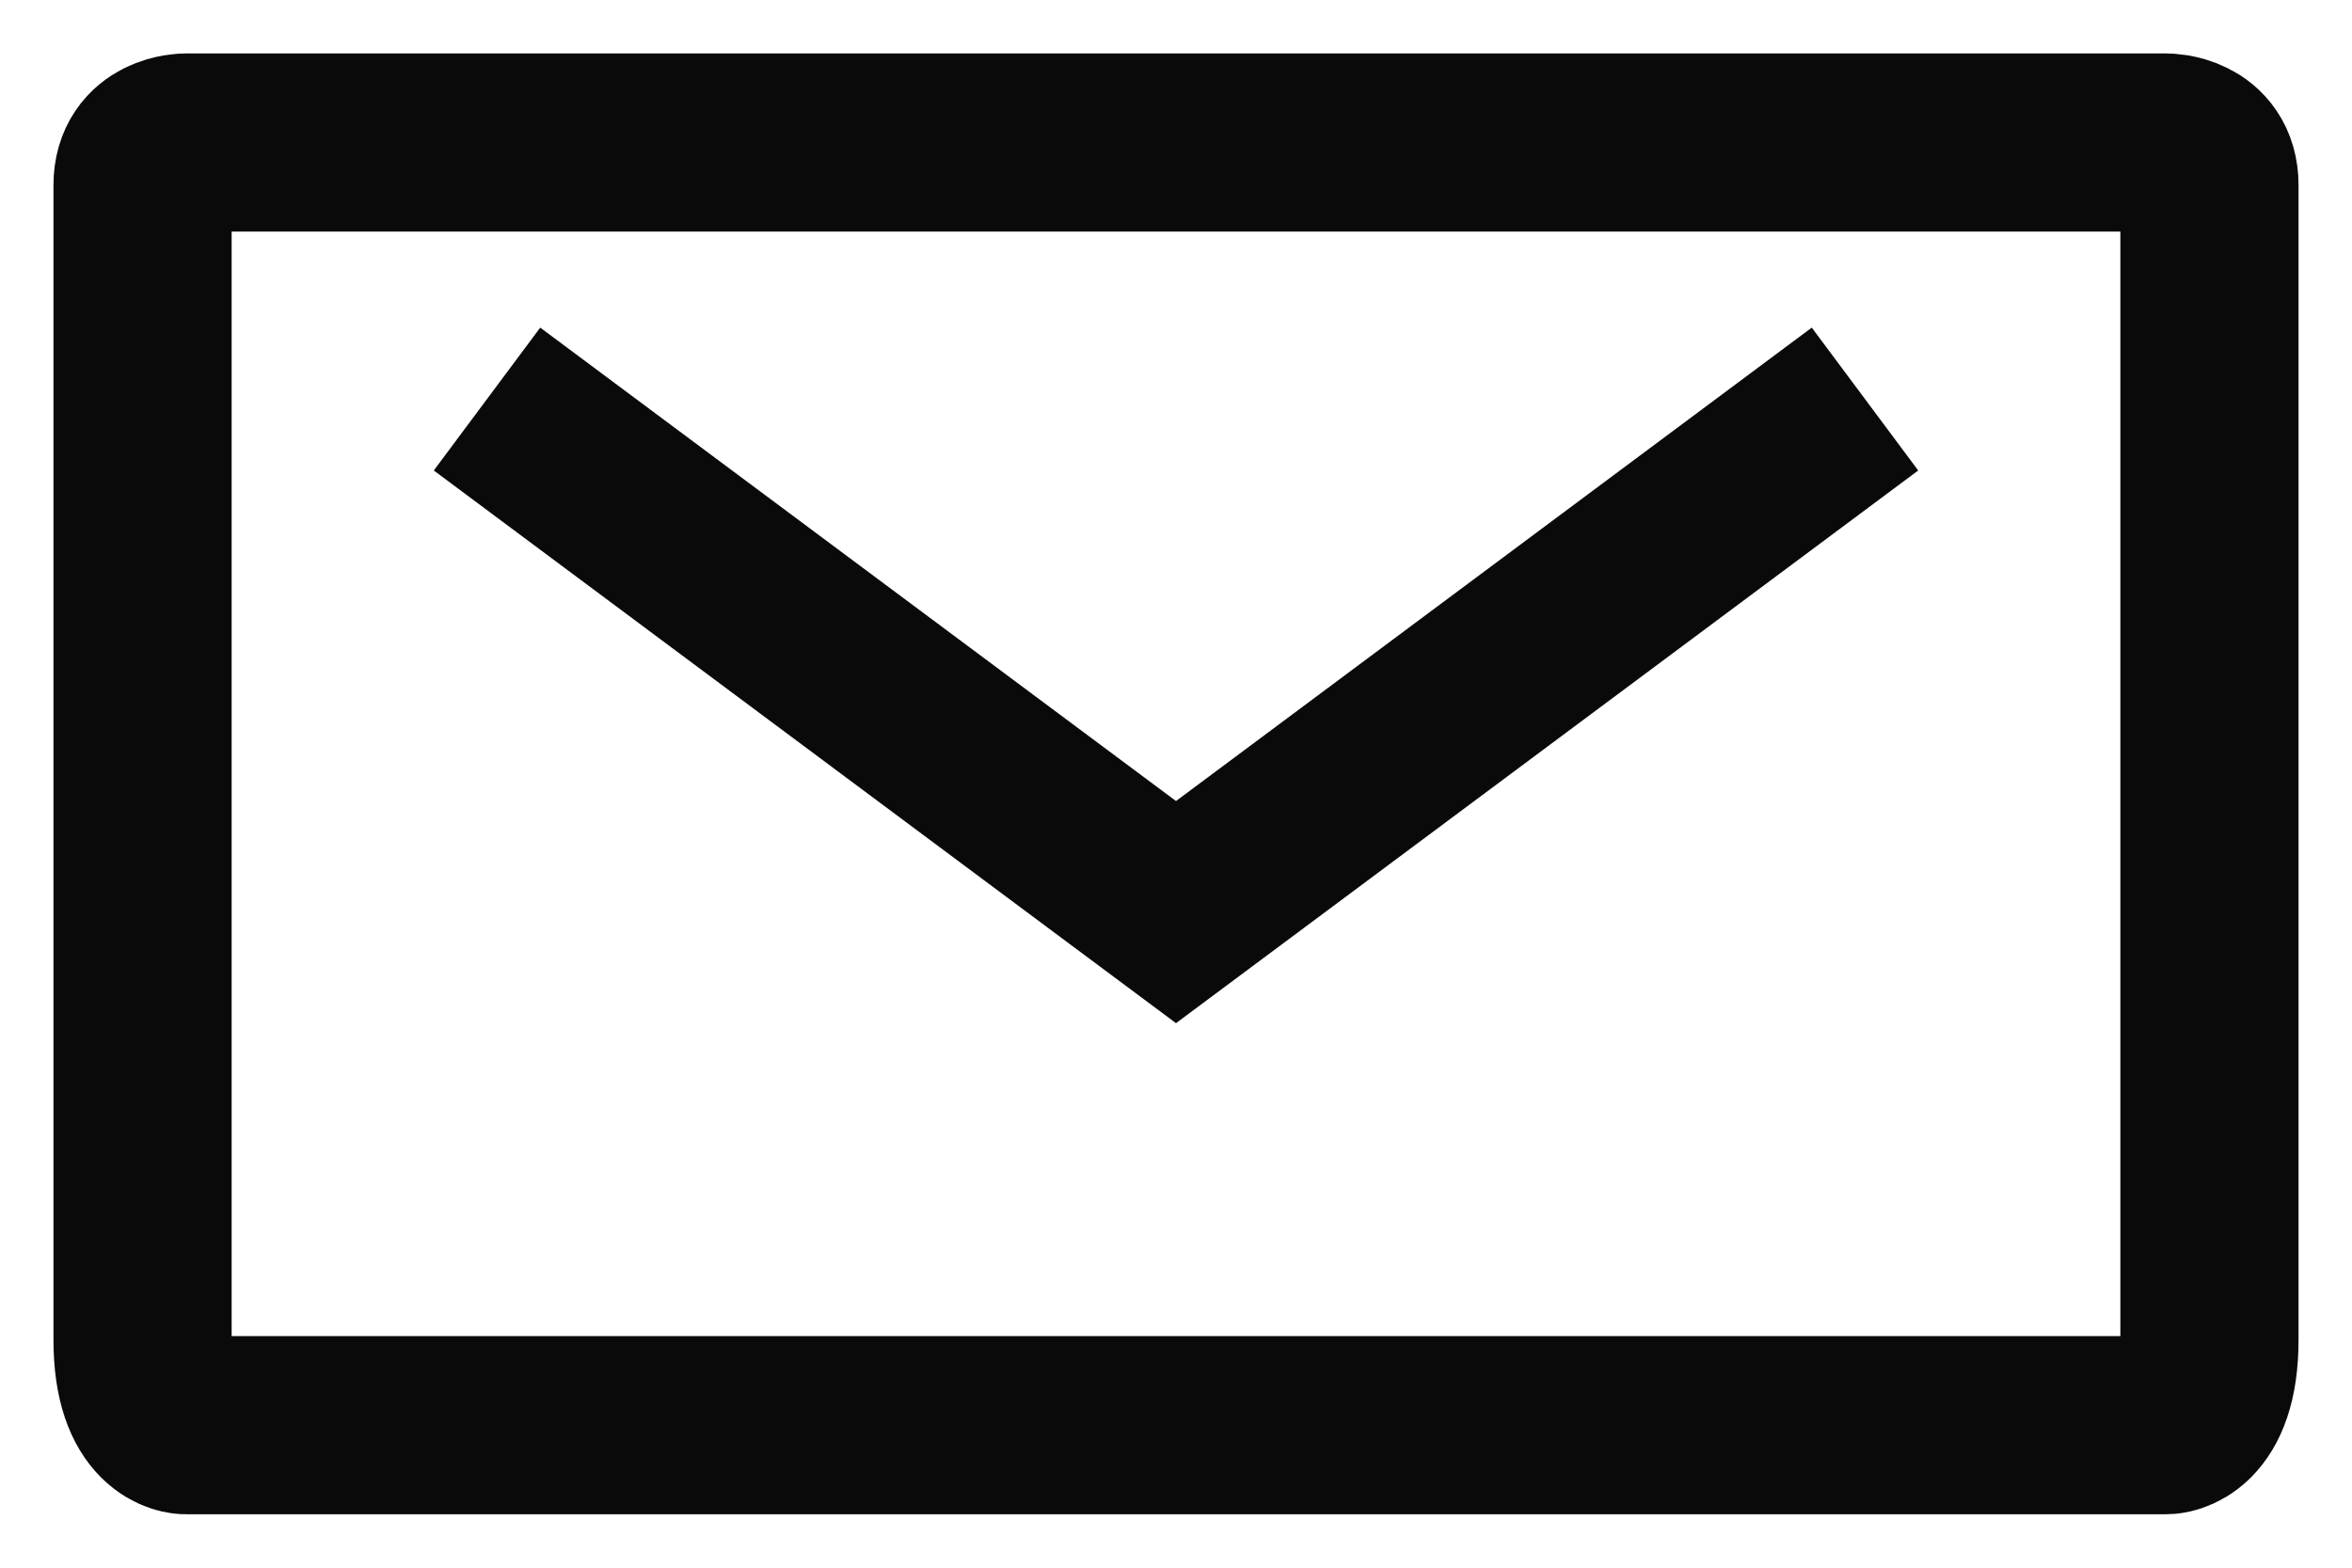 <svg width="33" height="22" viewBox="0 0 33 22" fill="none" xmlns="http://www.w3.org/2000/svg">
<path d="M6.833 5.6L16.5 12.8L26.167 5.6M2 2.6C2 2 2.604 2 2.604 2H3.812H29.188H30.396C30.396 2 31 2 31 2.6C31 3.2 31 17.6 31 18.8C31 20 30.396 20 30.396 20H29.792H24.354H3.208H2.604C2.604 20 2 20 2 18.8C2 17.6 2 12.8 2 12.8V11V9.8V8.6V7.4V4.4V3.8C2 3.8 2 3.2 2 2.6Z" stroke="#0B0A0A" stroke-width="2.5"/>
</svg>
